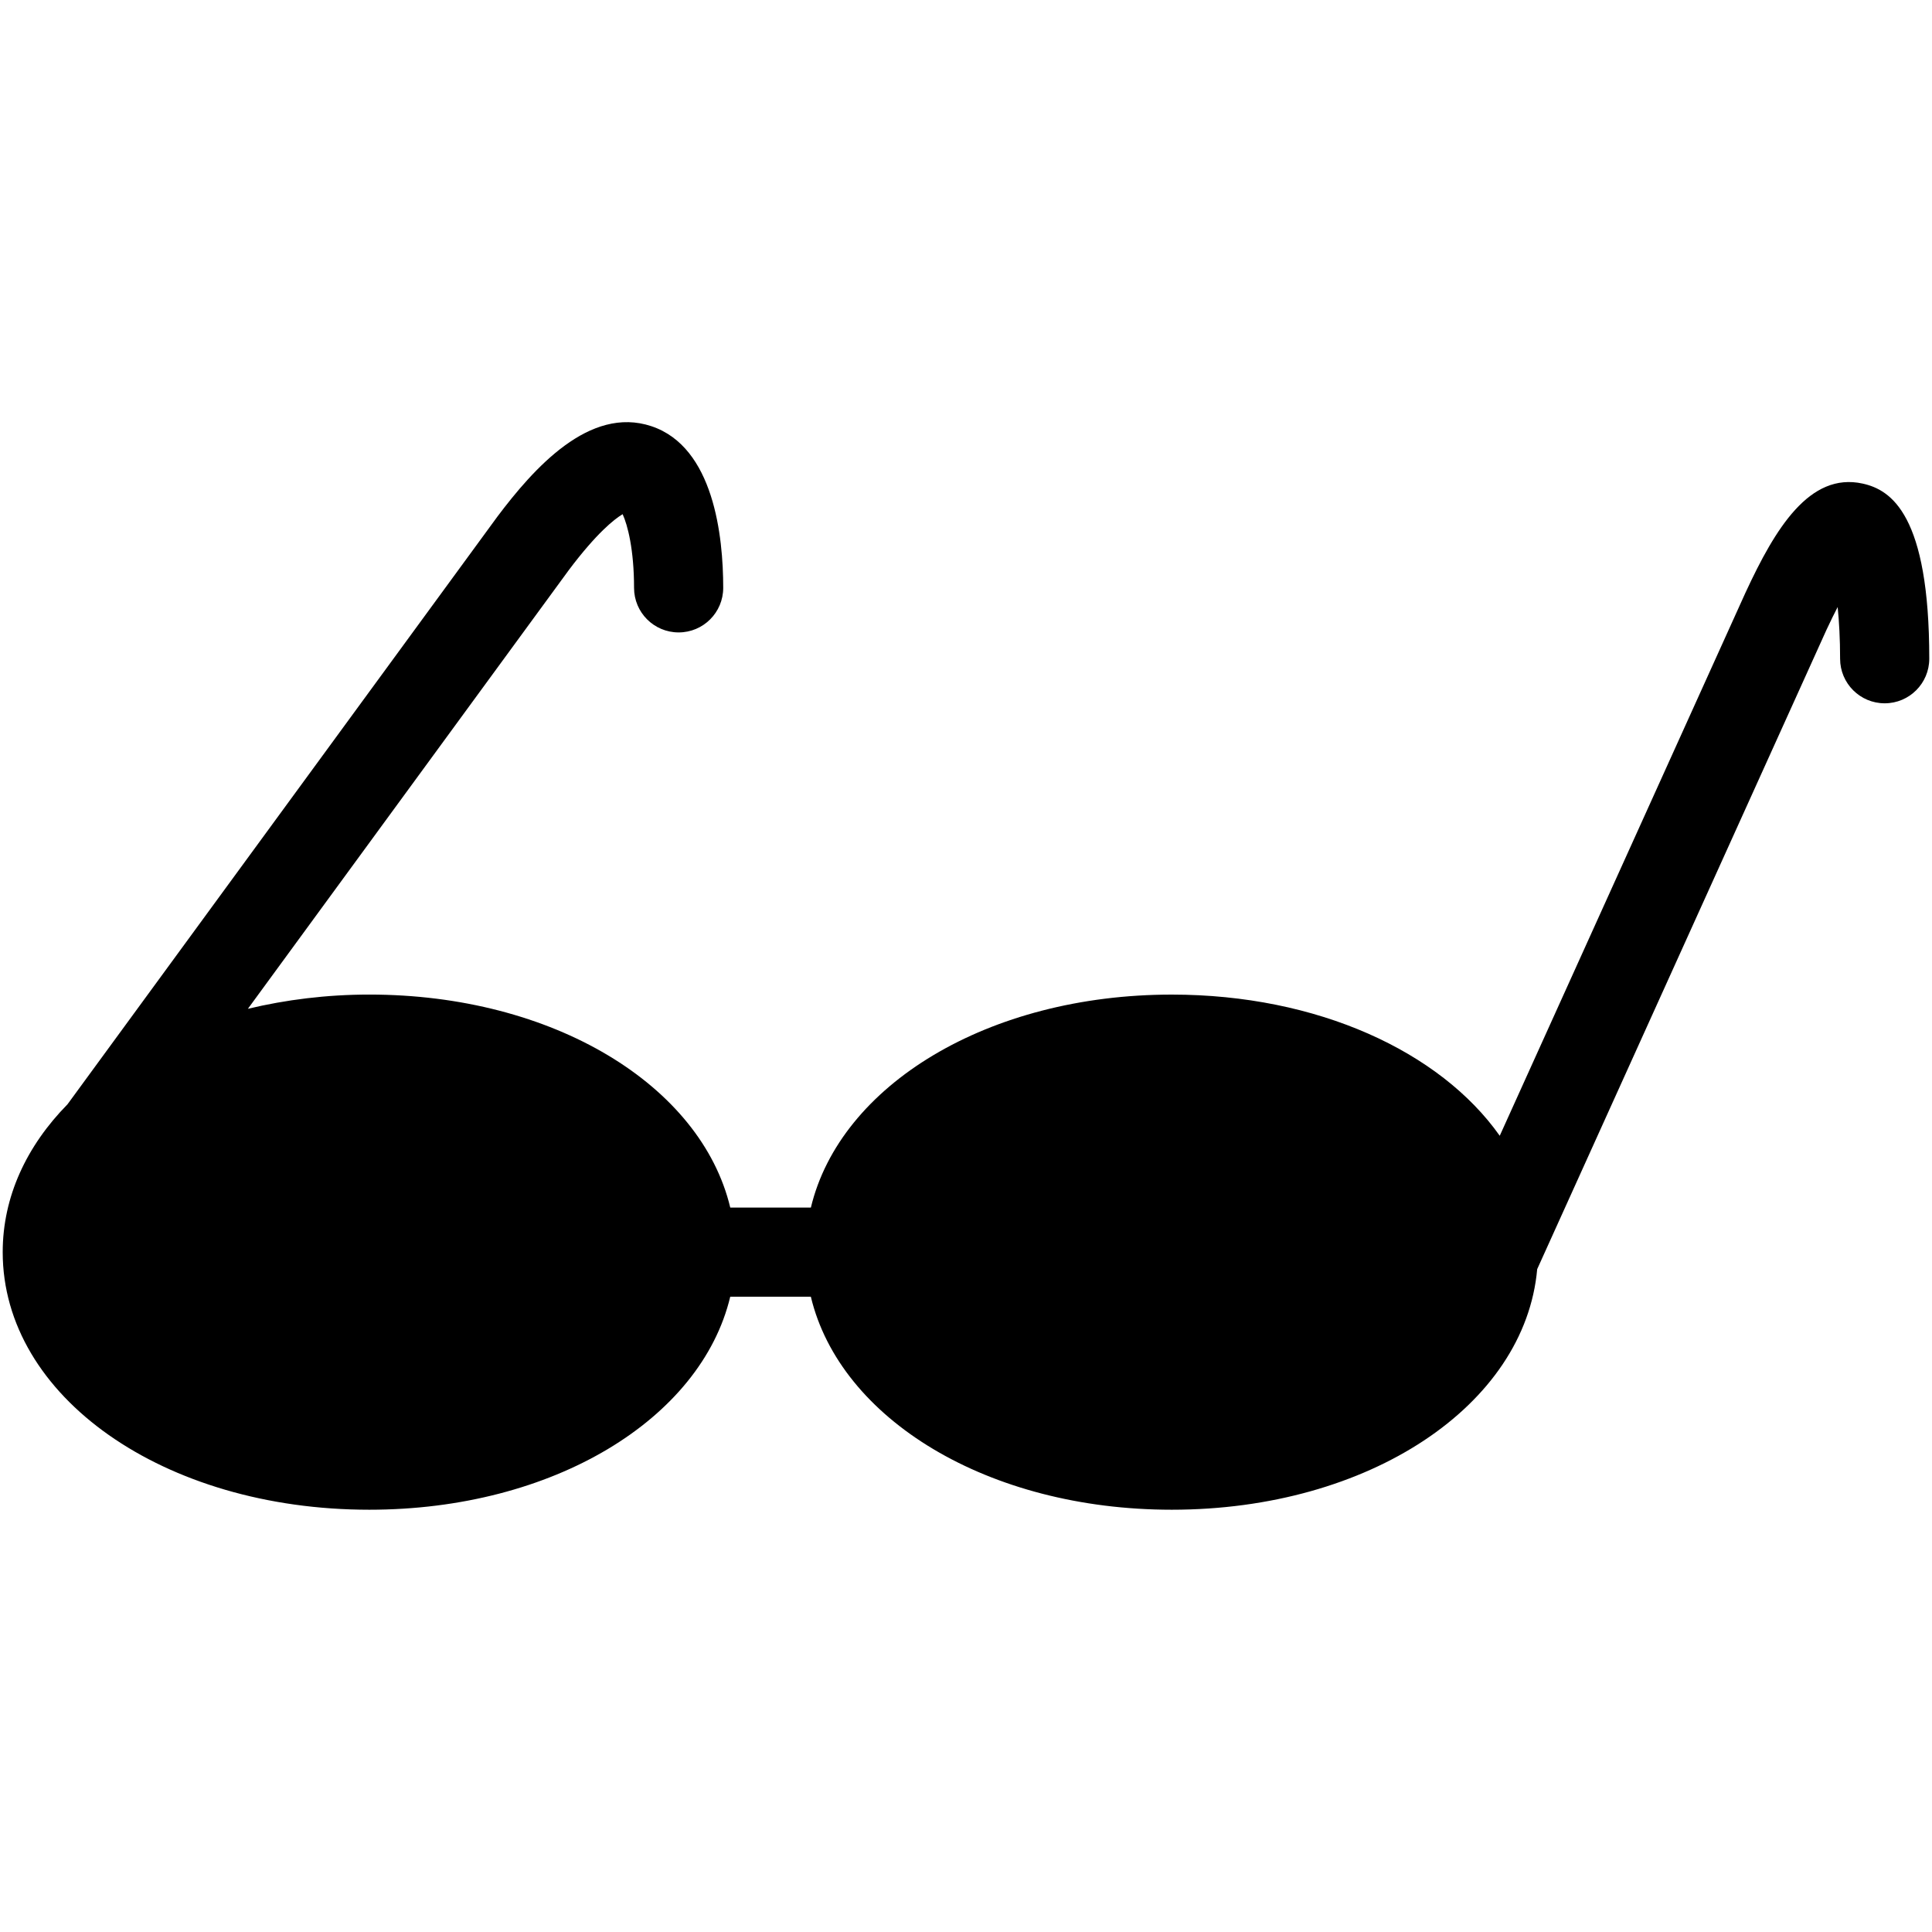 <svg height='100px' width='100px'  fill="#000000" xmlns="http://www.w3.org/2000/svg" xmlns:xlink="http://www.w3.org/1999/xlink" version="1.1" x="0px" y="0px" viewBox="0 0 65 65" enable-background="new 0 0 65 65" xml:space="preserve"><path d="M62.668,16.27c-1.79-0.395-2.945,1.519-3.932,3.646c-0.001,0.002-0.001,0.003-0.002,0.005  c-0.001,0.002-0.003,0.004-0.004,0.007l-8.273,18.284c-2.004-2.838-6.137-4.75-11.032-4.75c-6.185,0-11.159,3.047-12.144,7.166  h-2.712c-0.985-4.119-5.959-7.167-12.144-7.167c-1.44,0-2.81,0.174-4.085,0.479l10.794-14.756c0.939-1.25,1.532-1.716,1.814-1.885  c0.167,0.363,0.384,1.191,0.384,2.478c0,0.829,0.671,1.5,1.5,1.5s1.5-0.671,1.5-1.5c0-1.73-0.314-4.737-2.416-5.438  c-2.083-0.695-3.959,1.413-5.193,3.057c-0.001,0.002-0.002,0.005-0.004,0.007c-0.002,0.002-0.004,0.004-0.006,0.007L2.271,37.153  c-1.375,1.4-2.18,3.107-2.18,4.974c0,4.859,5.417,8.666,12.333,8.666c6.185,0,11.158-3.047,12.144-7.166h2.712  c0.985,4.119,5.959,7.166,12.144,7.166c6.641,0,11.885-3.513,12.293-8.094l9.737-21.518c0-0.001,0.001-0.002,0.002-0.004  c0.135-0.289,0.258-0.539,0.37-0.754c0.049,0.486,0.082,1.071,0.082,1.739c0,0.829,0.672,1.5,1.5,1.5s1.5-0.671,1.5-1.5  C64.909,17.324,63.63,16.482,62.668,16.27z"></path></svg>